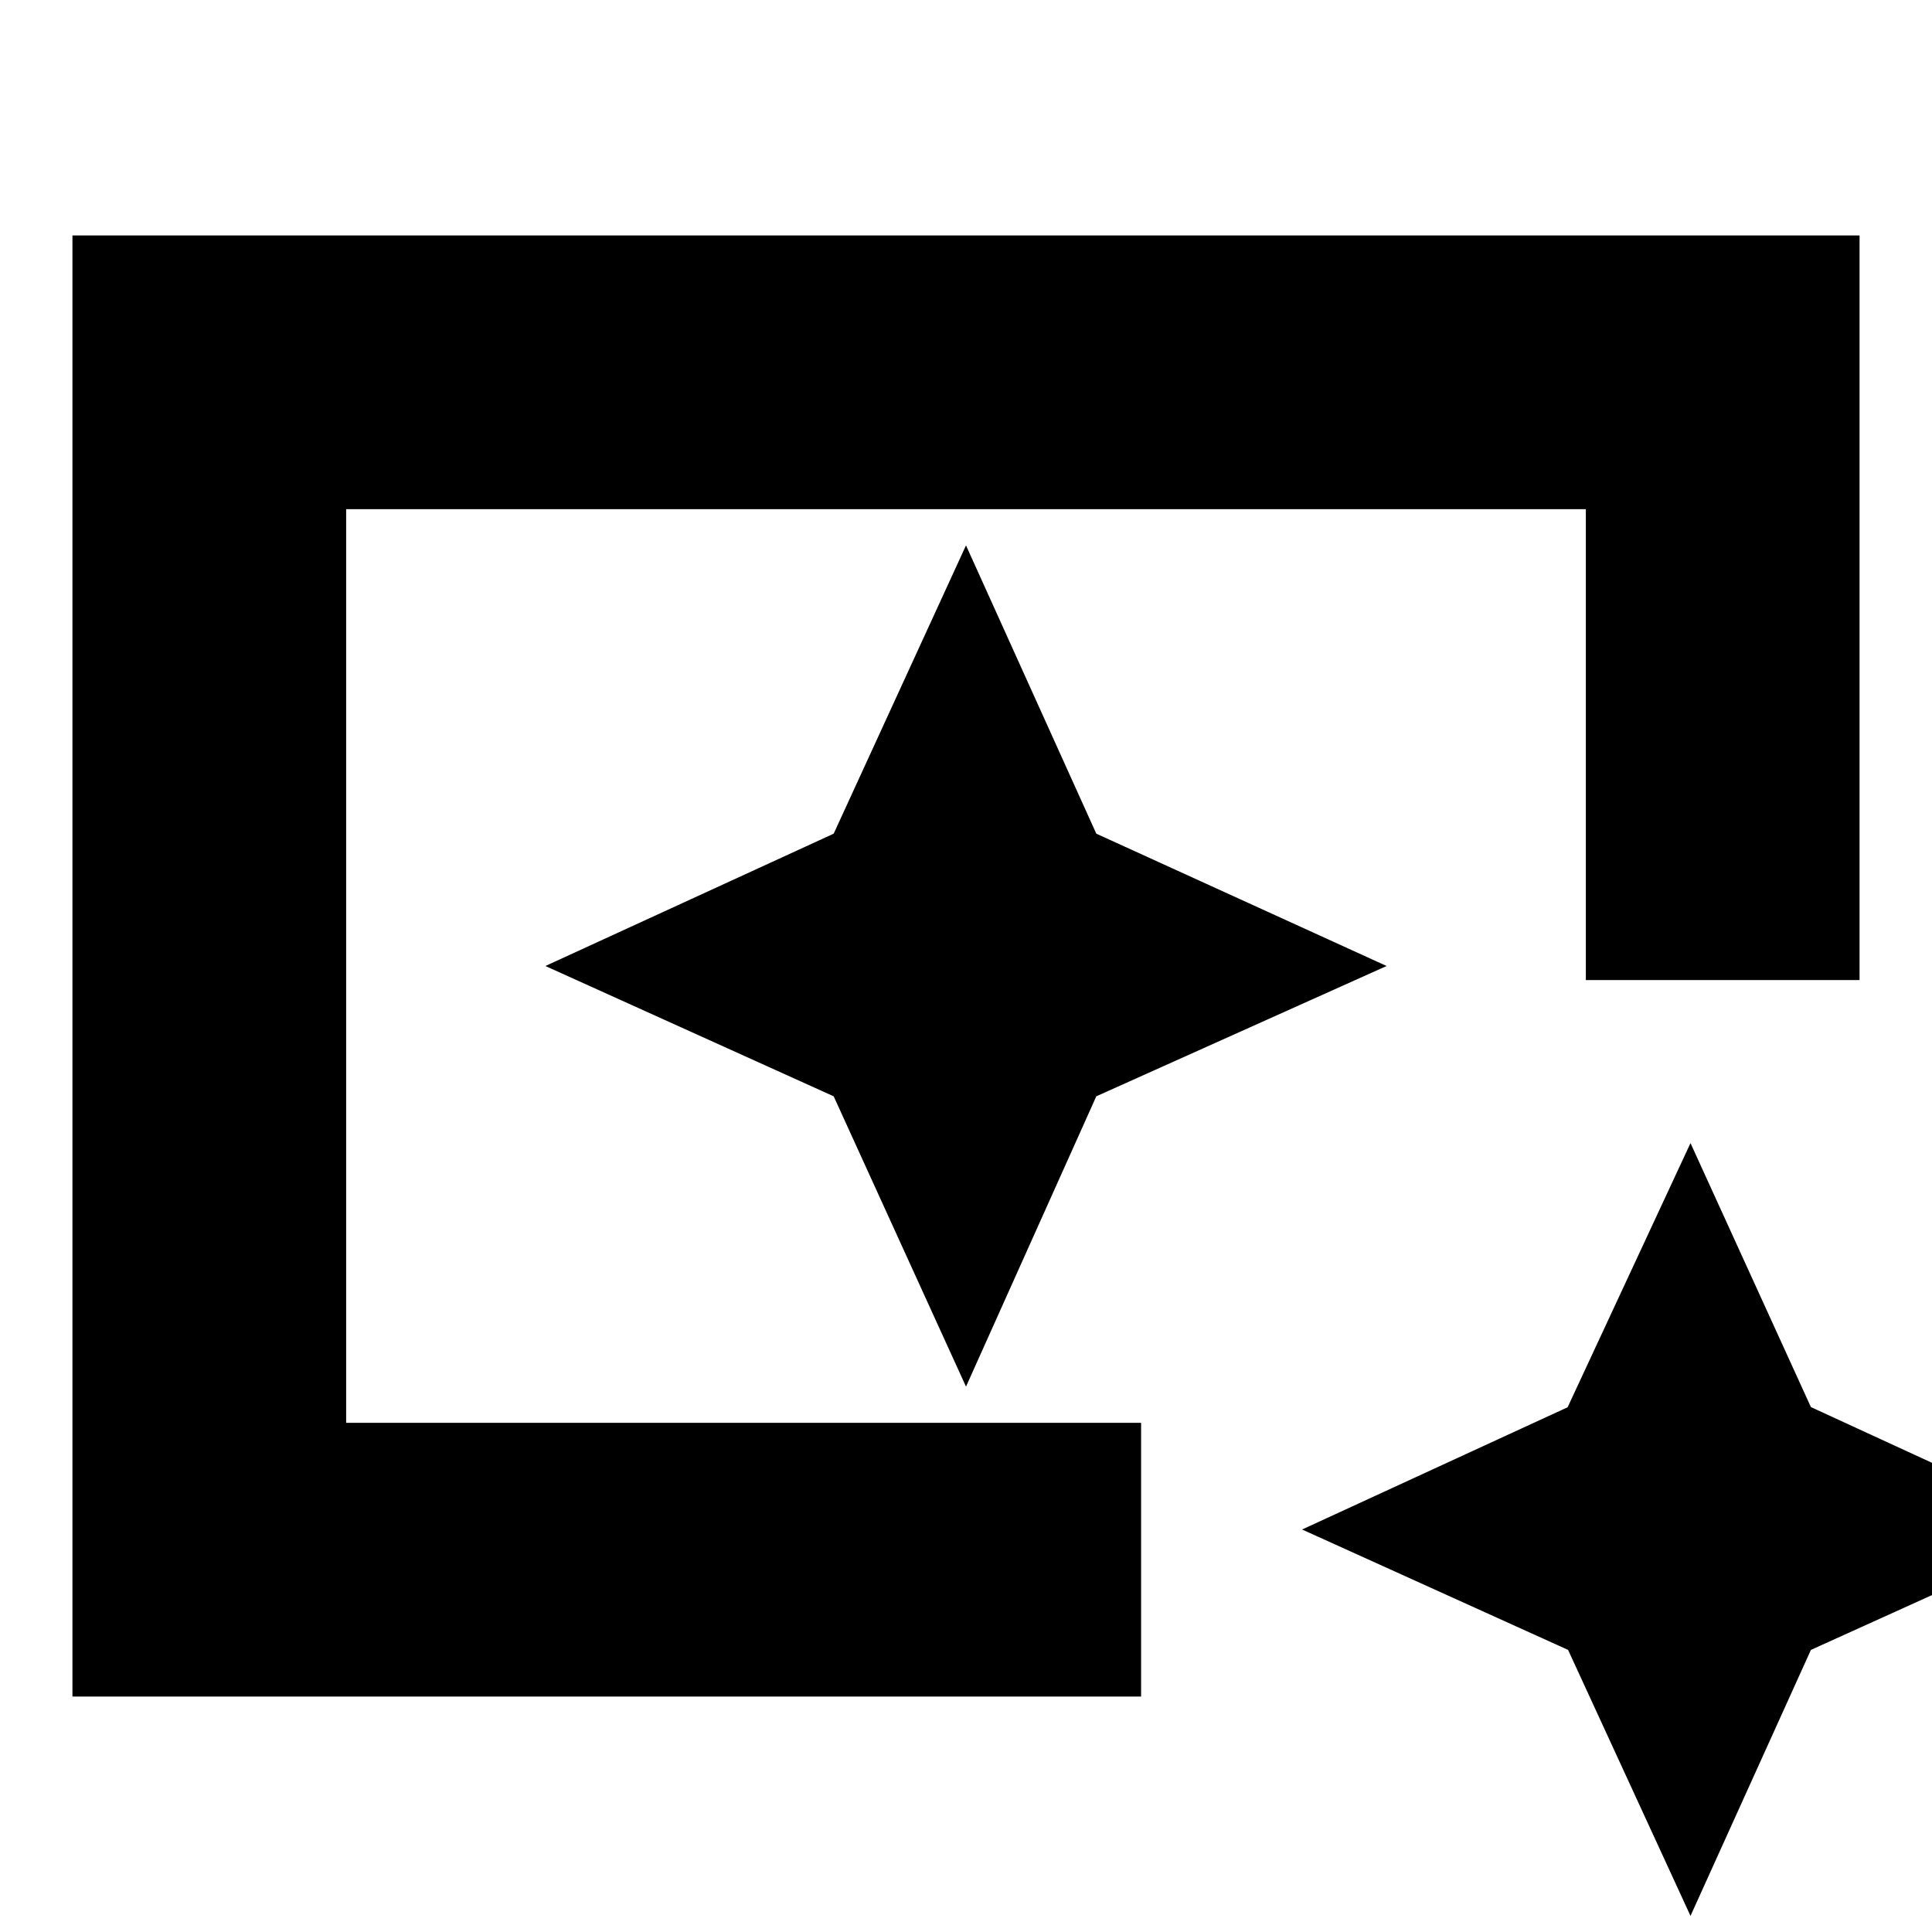 <svg xmlns="http://www.w3.org/2000/svg" height="24" viewBox="0 96 960 960" width="24"><path d="M36 939V213h888v370H788V349H172v454h395v136H36Zm804 109-60.829-132.171L647 856l131.943-60.743L840 664l59.829 131.171L1032 856l-132.171 59.829L840 1048ZM172 803V349v462-8Zm308-18 64.75-144.25L689 576l-144.25-65.75L480 367l-65.75 143.25L271 576l143.25 64.75L480 785Z"/></svg>